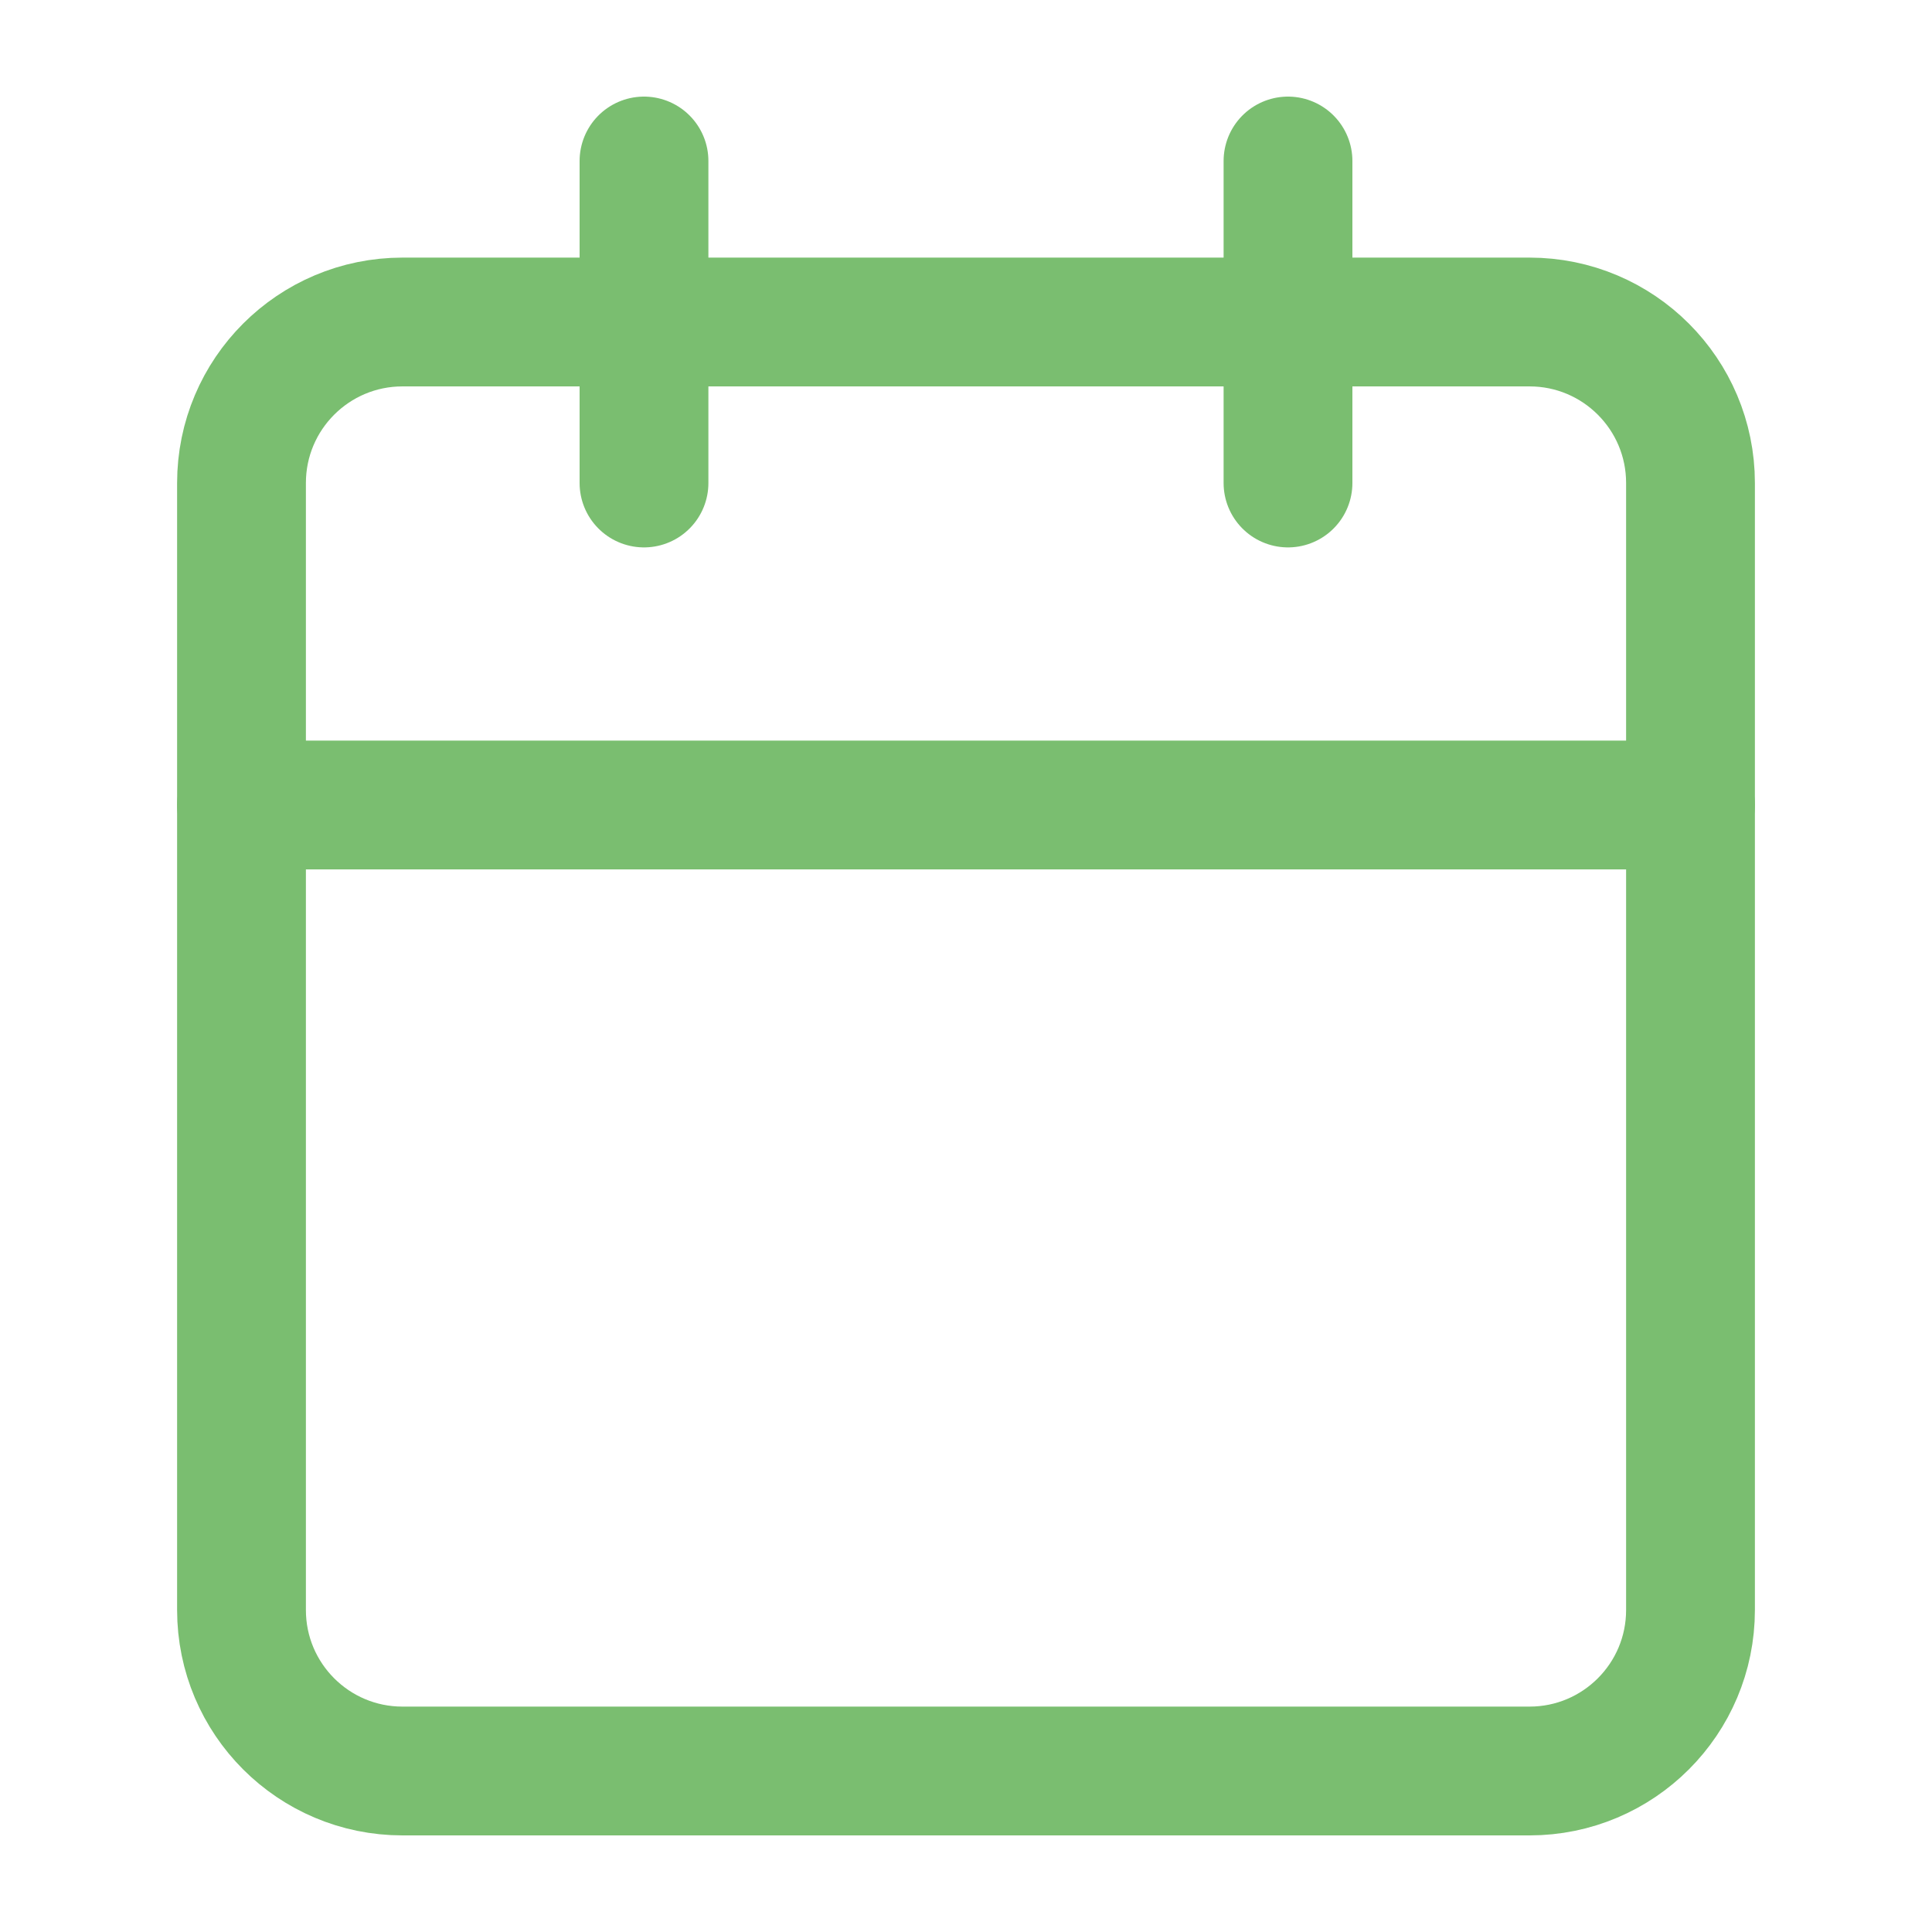<svg width="30" height="30" viewBox="0 0 30 30" fill="none" xmlns="http://www.w3.org/2000/svg">
<path d="M23.75 5H6.25C4.869 5 3.75 6.119 3.75 7.5V25C3.75 26.381 4.869 27.5 6.25 27.5H23.75C25.131 27.5 26.25 26.381 26.25 25V7.5C26.25 6.119 25.131 5 23.75 5Z" stroke="#7ABE70" stroke-width="2" stroke-linecap="round" stroke-linejoin="round"/>
<path d="M20 2.5V7.5" stroke="#7ABE70" stroke-width="2" stroke-linecap="round" stroke-linejoin="round"/>
<path d="M10 2.5V7.5" stroke="#7ABE70" stroke-width="2" stroke-linecap="round" stroke-linejoin="round"/>
<path d="M3.75 12.5H26.25" stroke="#7ABE70" stroke-width="2" stroke-linecap="round" stroke-linejoin="round"/>
</svg>

